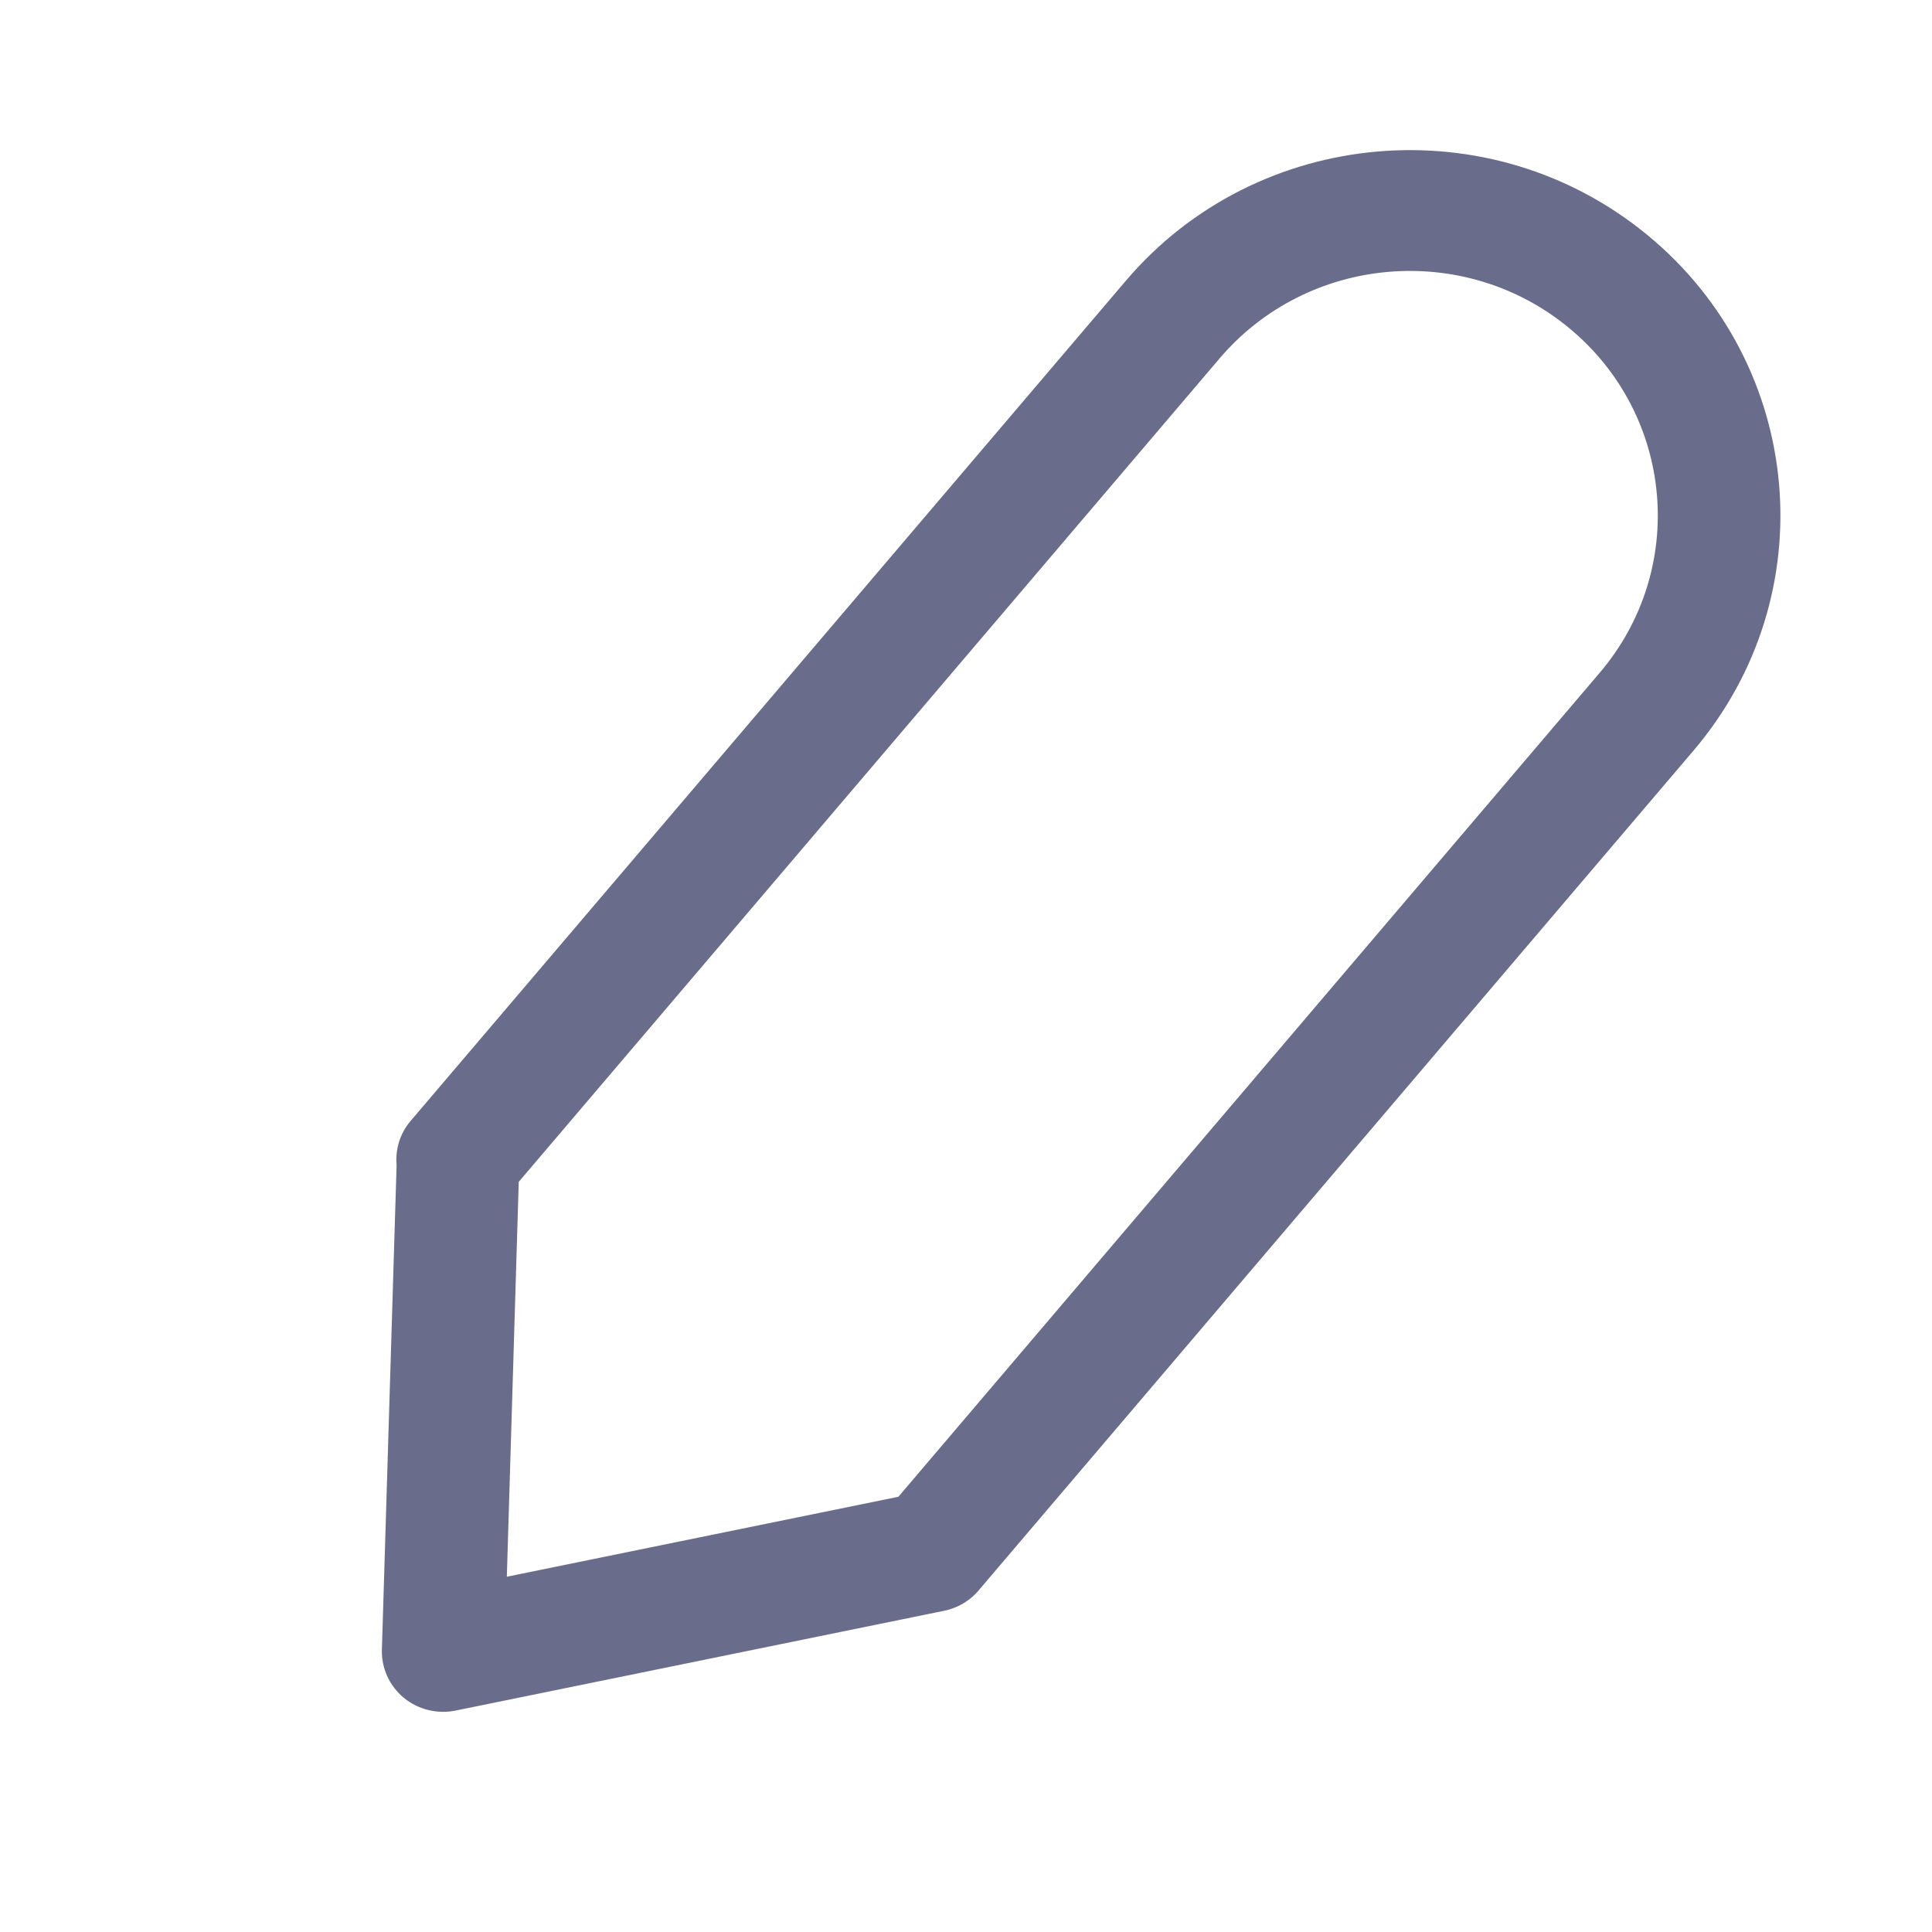 <svg width="18" height="18" viewBox="0 0 18 18" fill="none" xmlns="http://www.w3.org/2000/svg">
<path fill-rule="evenodd" clip-rule="evenodd" d="M15.355 2.195C16.816 3.403 17.005 5.551 15.779 6.992L9.129 14.804C9.084 14.861 9.027 14.909 8.962 14.946C8.904 14.978 8.842 15 8.778 15.011L4.245 15.937C4.074 15.972 3.896 15.928 3.762 15.818C3.628 15.707 3.553 15.542 3.558 15.37L3.695 10.856C3.682 10.712 3.724 10.562 3.826 10.443L10.489 2.616C11.715 1.175 13.894 0.986 15.355 2.195ZM4.833 11.011L11.363 3.339C12.184 2.375 13.642 2.248 14.62 3.057C15.598 3.866 15.725 5.304 14.904 6.268L8.37 13.945L4.722 14.69L4.833 11.011Z" fill="#696D8B"/>
</svg>
